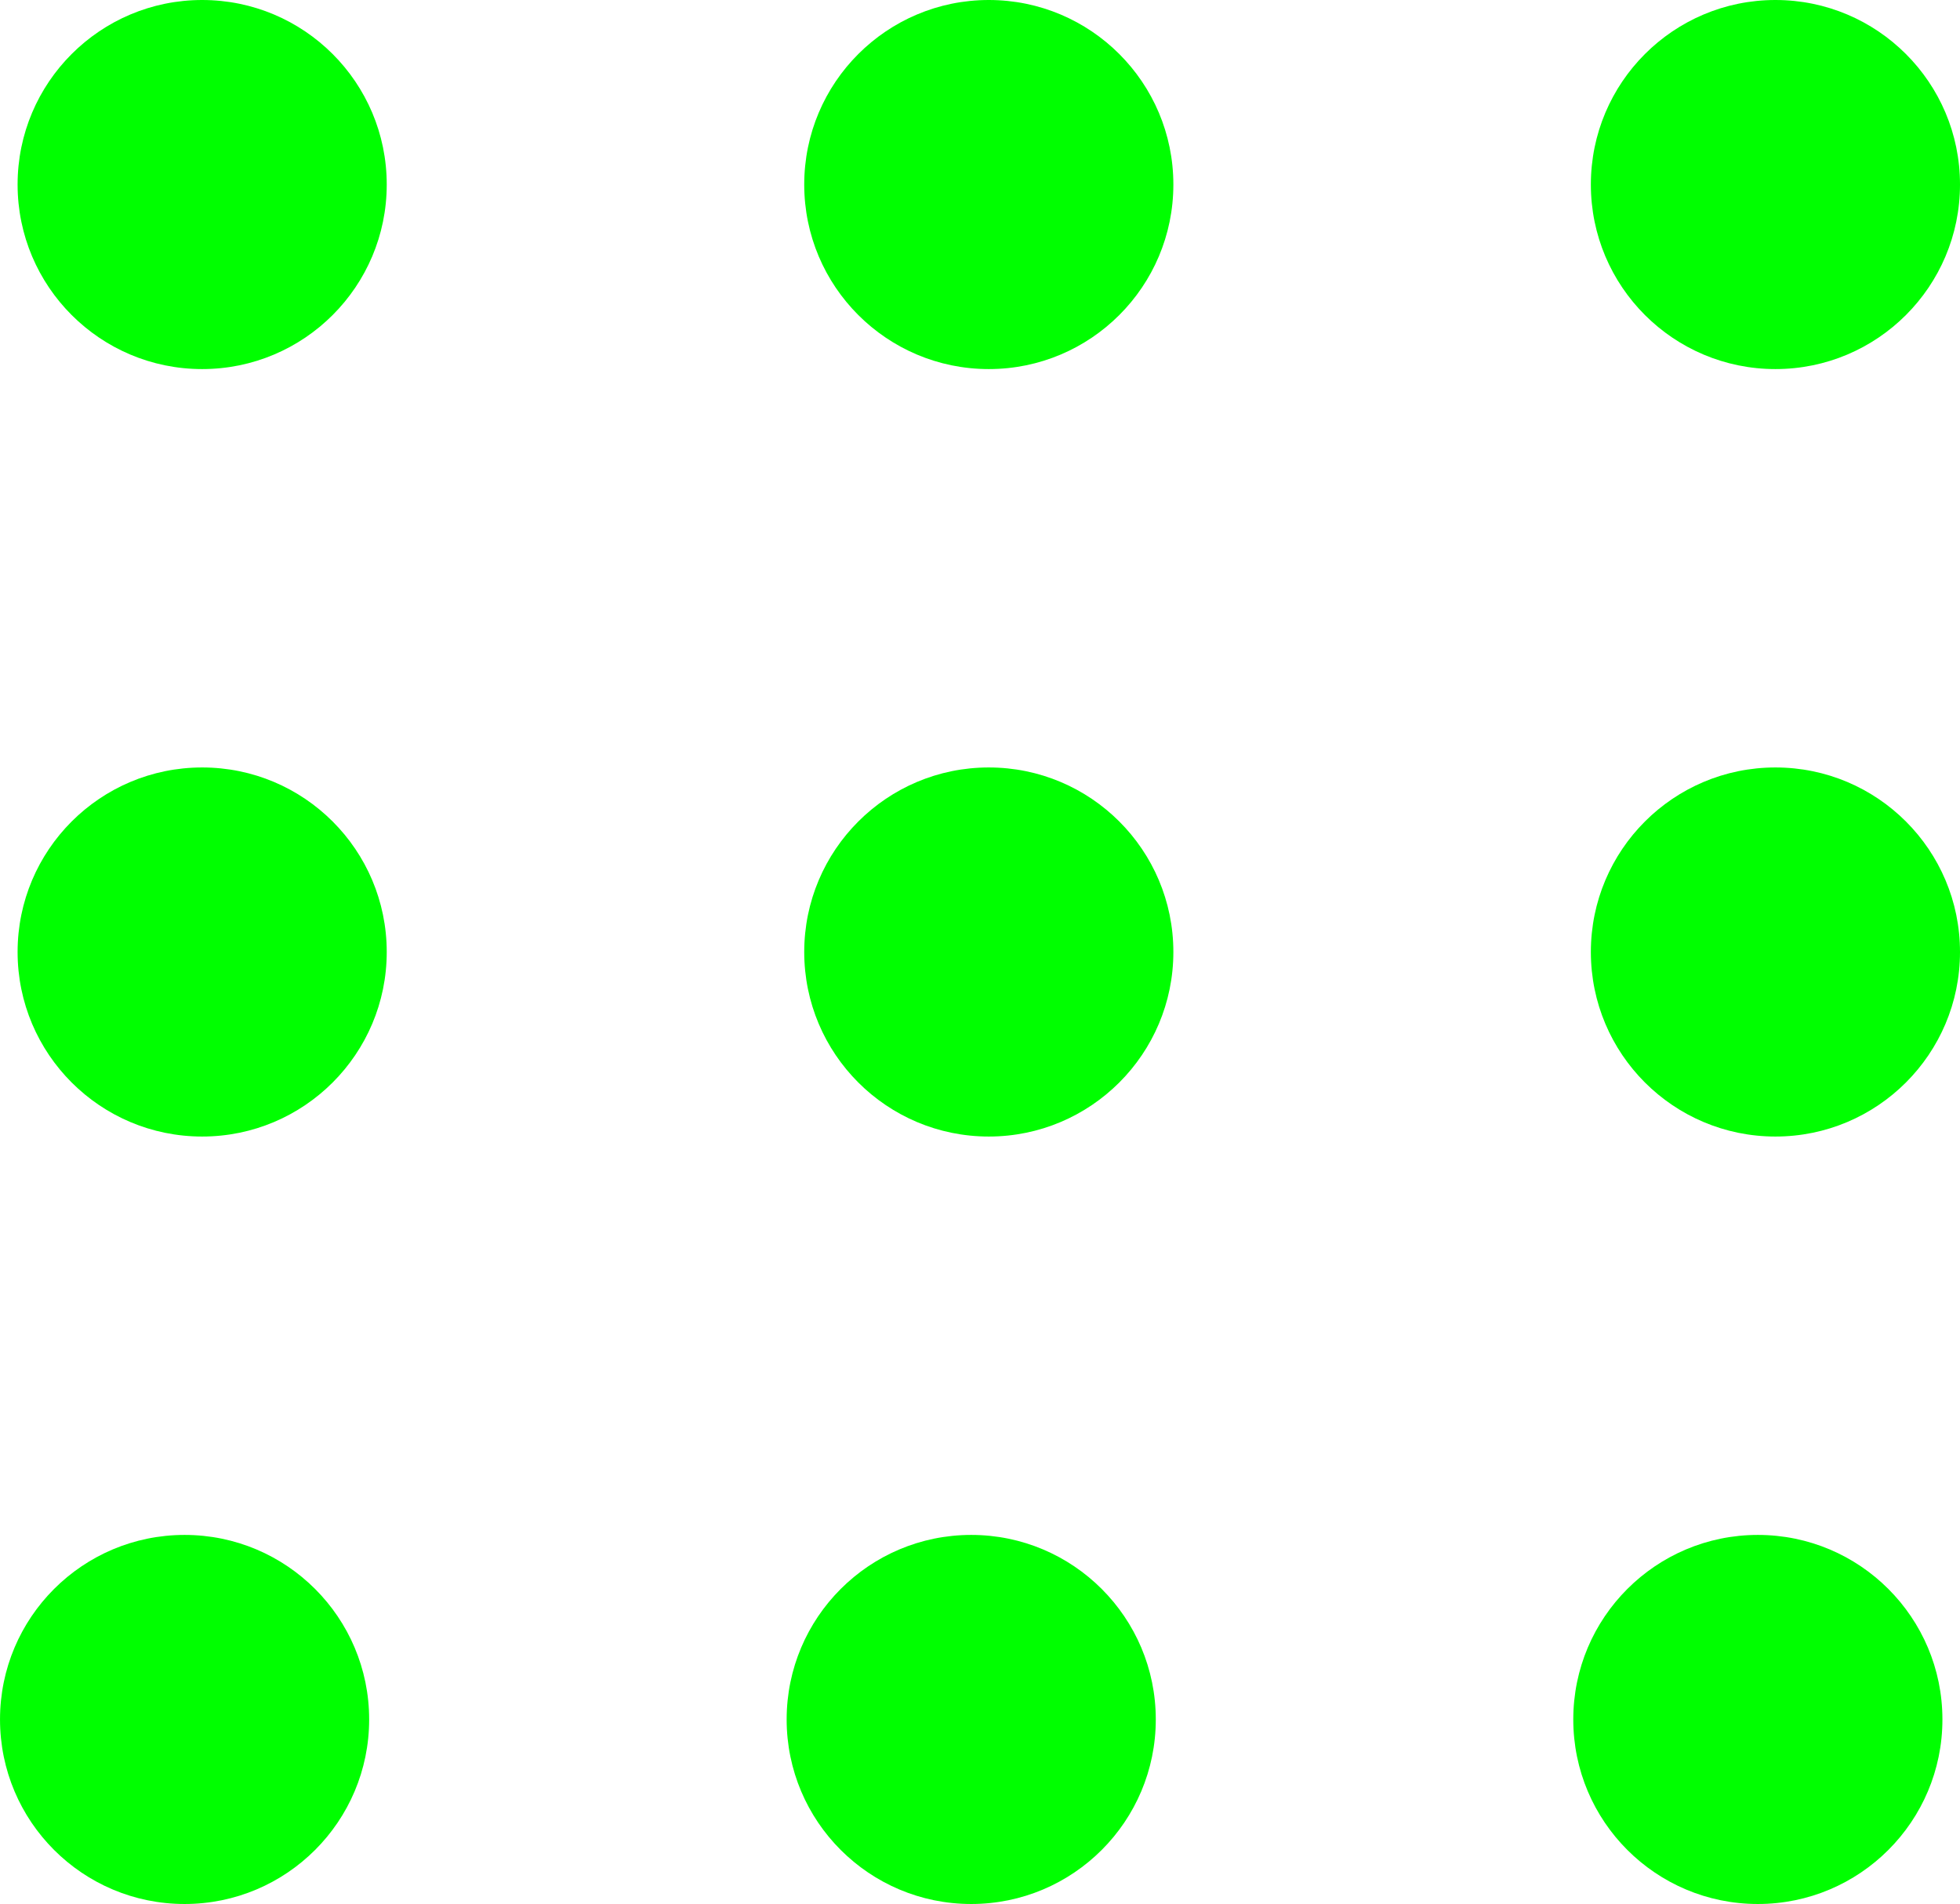 <?xml version="1.0" encoding="UTF-8" standalone="no"?>
<!-- Created with Inkscape (http://www.inkscape.org/) -->

<svg
   xmlns:dc="http://purl.org/dc/elements/1.1/"
   xmlns:cc="http://creativecommons.org/ns#"
   xmlns:rdf="http://www.w3.org/1999/02/22-rdf-syntax-ns#"
   xmlns:svg="http://www.w3.org/2000/svg"
   xmlns="http://www.w3.org/2000/svg"
   xmlns:sodipodi="http://sodipodi.sourceforge.net/DTD/sodipodi-0.dtd"
   xmlns:inkscape="http://www.inkscape.org/namespaces/inkscape"
   width="126.433mm"
   height="122.842mm"
   viewBox="0 0 126.433 122.842"
   version="1.1"
   id="svg8"
   inkscape:version="0.92.3 (2405546, 2018-03-11)"
   sodipodi:docname="ros_master_on.svg">
  <defs
     id="defs2" />
  <sodipodi:namedview
     id="base"
     pagecolor="#ffffff"
     bordercolor="#666666"
     borderopacity="1.0"
     inkscape:pageopacity="0.0"
     inkscape:pageshadow="2"
     inkscape:zoom="0.7"
     inkscape:cx="-71.475012"
     inkscape:cy="205.33391"
     inkscape:document-units="mm"
     inkscape:current-layer="layer1"
     showgrid="false"
     inkscape:measure-start="0,0"
     inkscape:measure-end="0,0"
     fit-margin-top="0"
     fit-margin-left="0"
     fit-margin-right="0"
     fit-margin-bottom="0"
     inkscape:window-width="1920"
     inkscape:window-height="1052"
     inkscape:window-x="0"
     inkscape:window-y="0"
     inkscape:window-maximized="0" />
  <g
     inkscape:label="Layer 1"
     inkscape:groupmode="layer"
     id="layer1"
     transform="translate(-43.703,-43.189)">
    <g
       id="g872"
       transform="translate(3.26)"
       style="fill:#00ff00;fill-opacity:1">
      <circle
         r="11.906"
         cy="55.095"
         cx="53.484"
         id="path815"
         style="fill:#00ff00;fill-opacity:1;stroke:none;stroke-width:0.5;stroke-miterlimit:4;stroke-dasharray:none;stroke-opacity:1" />
      <circle
         r="11.906"
         cy="55.095"
         cx="104.227"
         id="path815-3"
         style="fill:#00ff00;fill-opacity:1;stroke:none;stroke-width:0.5;stroke-miterlimit:4;stroke-dasharray:none;stroke-opacity:1" />
      <circle
         r="11.906"
         cy="55.095"
         cx="154.97"
         id="path815-6"
         style="fill:#00ff00;fill-opacity:1;stroke:none;stroke-width:0.5;stroke-miterlimit:4;stroke-dasharray:none;stroke-opacity:1" />
    </g>
    <g
       id="g877"
       transform="translate(-3.26,12.851)"
       style="fill:#00ff00;fill-opacity:1">
      <circle
         r="11.906"
         cy="91.759"
         cx="60.004"
         id="path815-7"
         style="fill:#00ff00;fill-opacity:1;stroke:none;stroke-width:0.5;stroke-miterlimit:4;stroke-dasharray:none;stroke-opacity:1" />
      <circle
         r="11.906"
         cy="91.759"
         cx="110.747"
         id="path815-3-5"
         style="fill:#00ff00;fill-opacity:1;stroke:none;stroke-width:0.5;stroke-miterlimit:4;stroke-dasharray:none;stroke-opacity:1" />
      <circle
         r="11.906"
         cy="91.759"
         cx="161.49"
         id="path815-6-3"
         style="fill:#00ff00;fill-opacity:1;stroke:none;stroke-width:0.5;stroke-miterlimit:4;stroke-dasharray:none;stroke-opacity:1" />
    </g>
    <g
       id="g882"
       transform="translate(-2.882,26.458)"
       style="fill:#00ff00;fill-opacity:1">
      <circle
         r="11.906"
         cy="127.667"
         cx="58.492"
         id="path815-5"
         style="fill:#00ff00;fill-opacity:1;stroke:none;stroke-width:0.5;stroke-miterlimit:4;stroke-dasharray:none;stroke-opacity:1" />
      <circle
         r="11.906"
         cy="127.667"
         cx="109.235"
         id="path815-3-6"
         style="fill:#00ff00;fill-opacity:1;stroke:none;stroke-width:0.5;stroke-miterlimit:4;stroke-dasharray:none;stroke-opacity:1" />
      <circle
         r="11.906"
         cy="127.667"
         cx="159.978"
         id="path815-6-2"
         style="fill:#00ff00;fill-opacity:1;stroke:none;stroke-width:0.5;stroke-miterlimit:4;stroke-dasharray:none;stroke-opacity:1" />
    </g>
  </g>
</svg>

